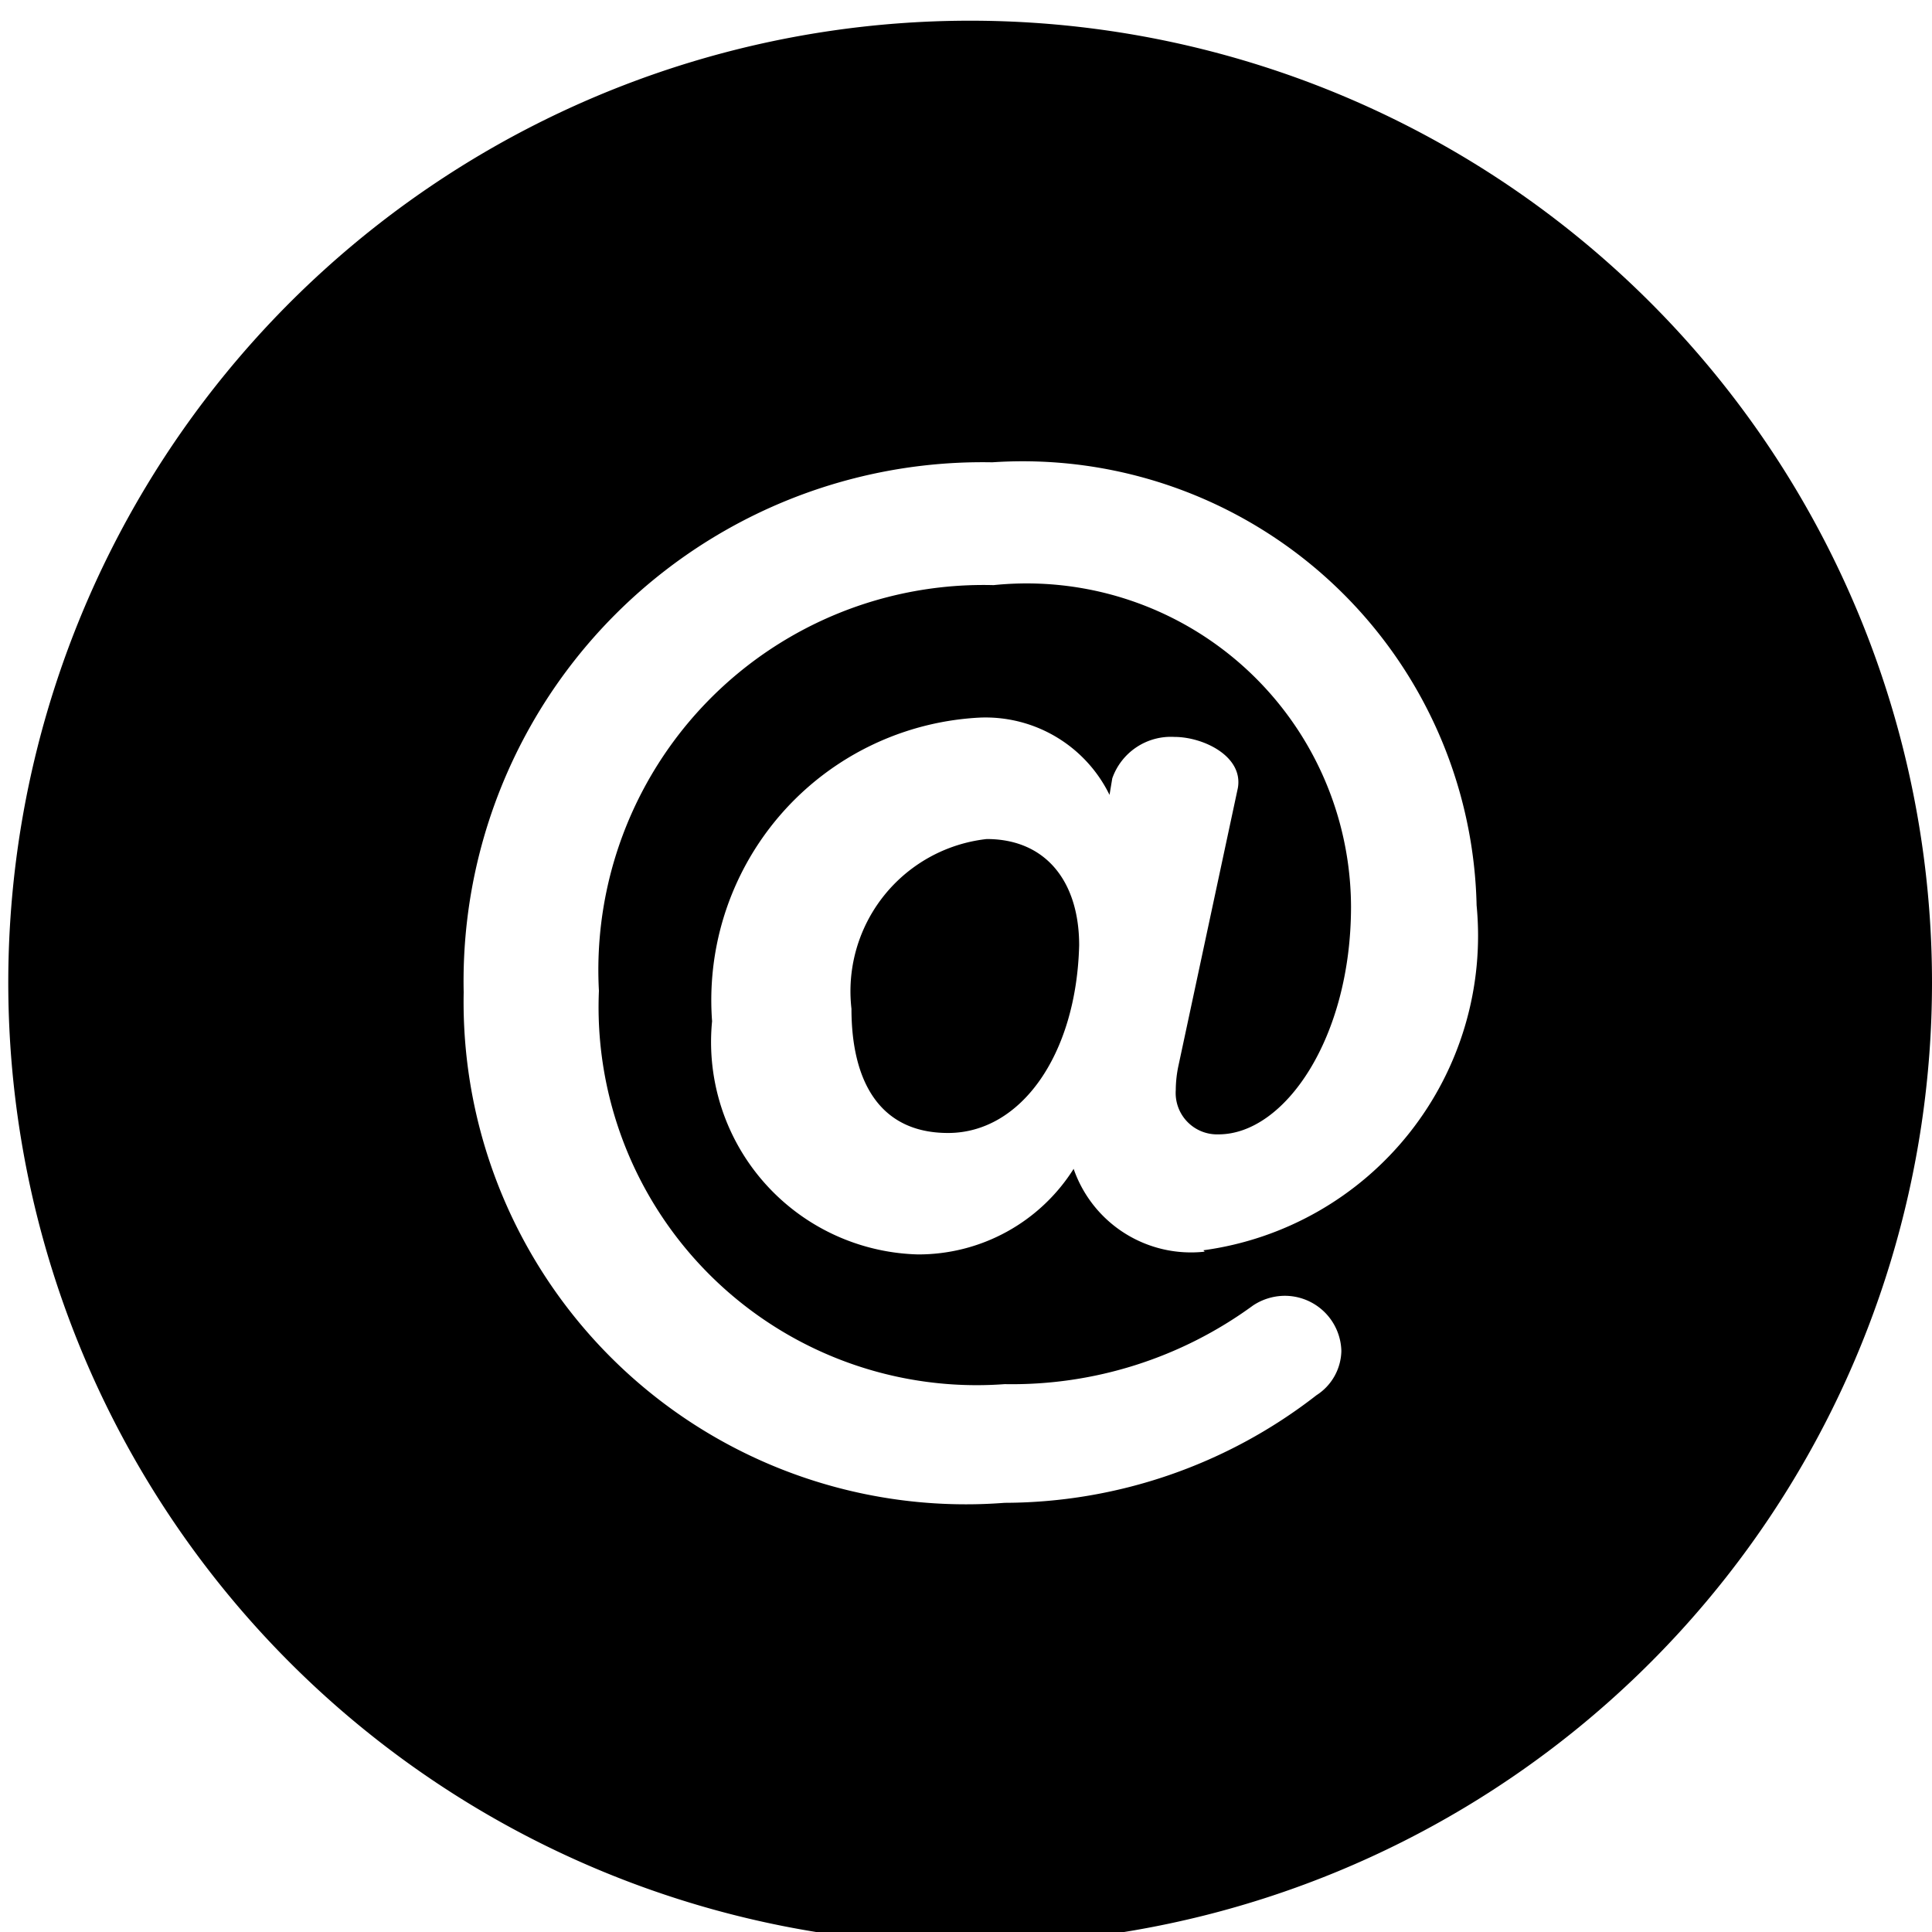 <svg data-tags="at,at the rate,tag,twitter" xmlns="http://www.w3.org/2000/svg" viewBox="0 0 14 14"><path d="M7.03.15A6.97 6.97 0 1014 7.12 6.97 6.97 0 007.03.15zm1.7 8.92a.9.9 0 01-.95-.6 1.33 1.33 0 01-1.13.62A1.54 1.54 0 015.16 7.4 2.05 2.05 0 017.1 5.2a1 1 0 01.94.56l.02-.12a.45.45 0 01.45-.3c.21 0 .5.14.46.37l-.43 2.01a.87.87 0 00-.02.18.3.3 0 00.31.32c.48 0 .96-.7.96-1.65A2.35 2.35 0 007.2 4.24a2.79 2.79 0 00-2.86 2.94 2.74 2.74 0 002.94 2.85 2.96 2.96 0 001.8-.57.42.42 0 01.22-.07.41.41 0 01.42.4.39.39 0 01-.18.32 3.69 3.69 0 01-2.26.78 3.64 3.64 0 01-3.92-3.7 3.76 3.76 0 013.83-3.84 3.29 3.29 0 013.51 3.21 2.3 2.3 0 01-1.98 2.5z" fill-rule="evenodd"/><path d="M7.15 6.08a1.11 1.11 0 00-.98 1.23c0 .52.2.9.7.9.53 0 .93-.57.95-1.36 0-.46-.24-.77-.67-.77z" fill-rule="evenodd"/></svg>
